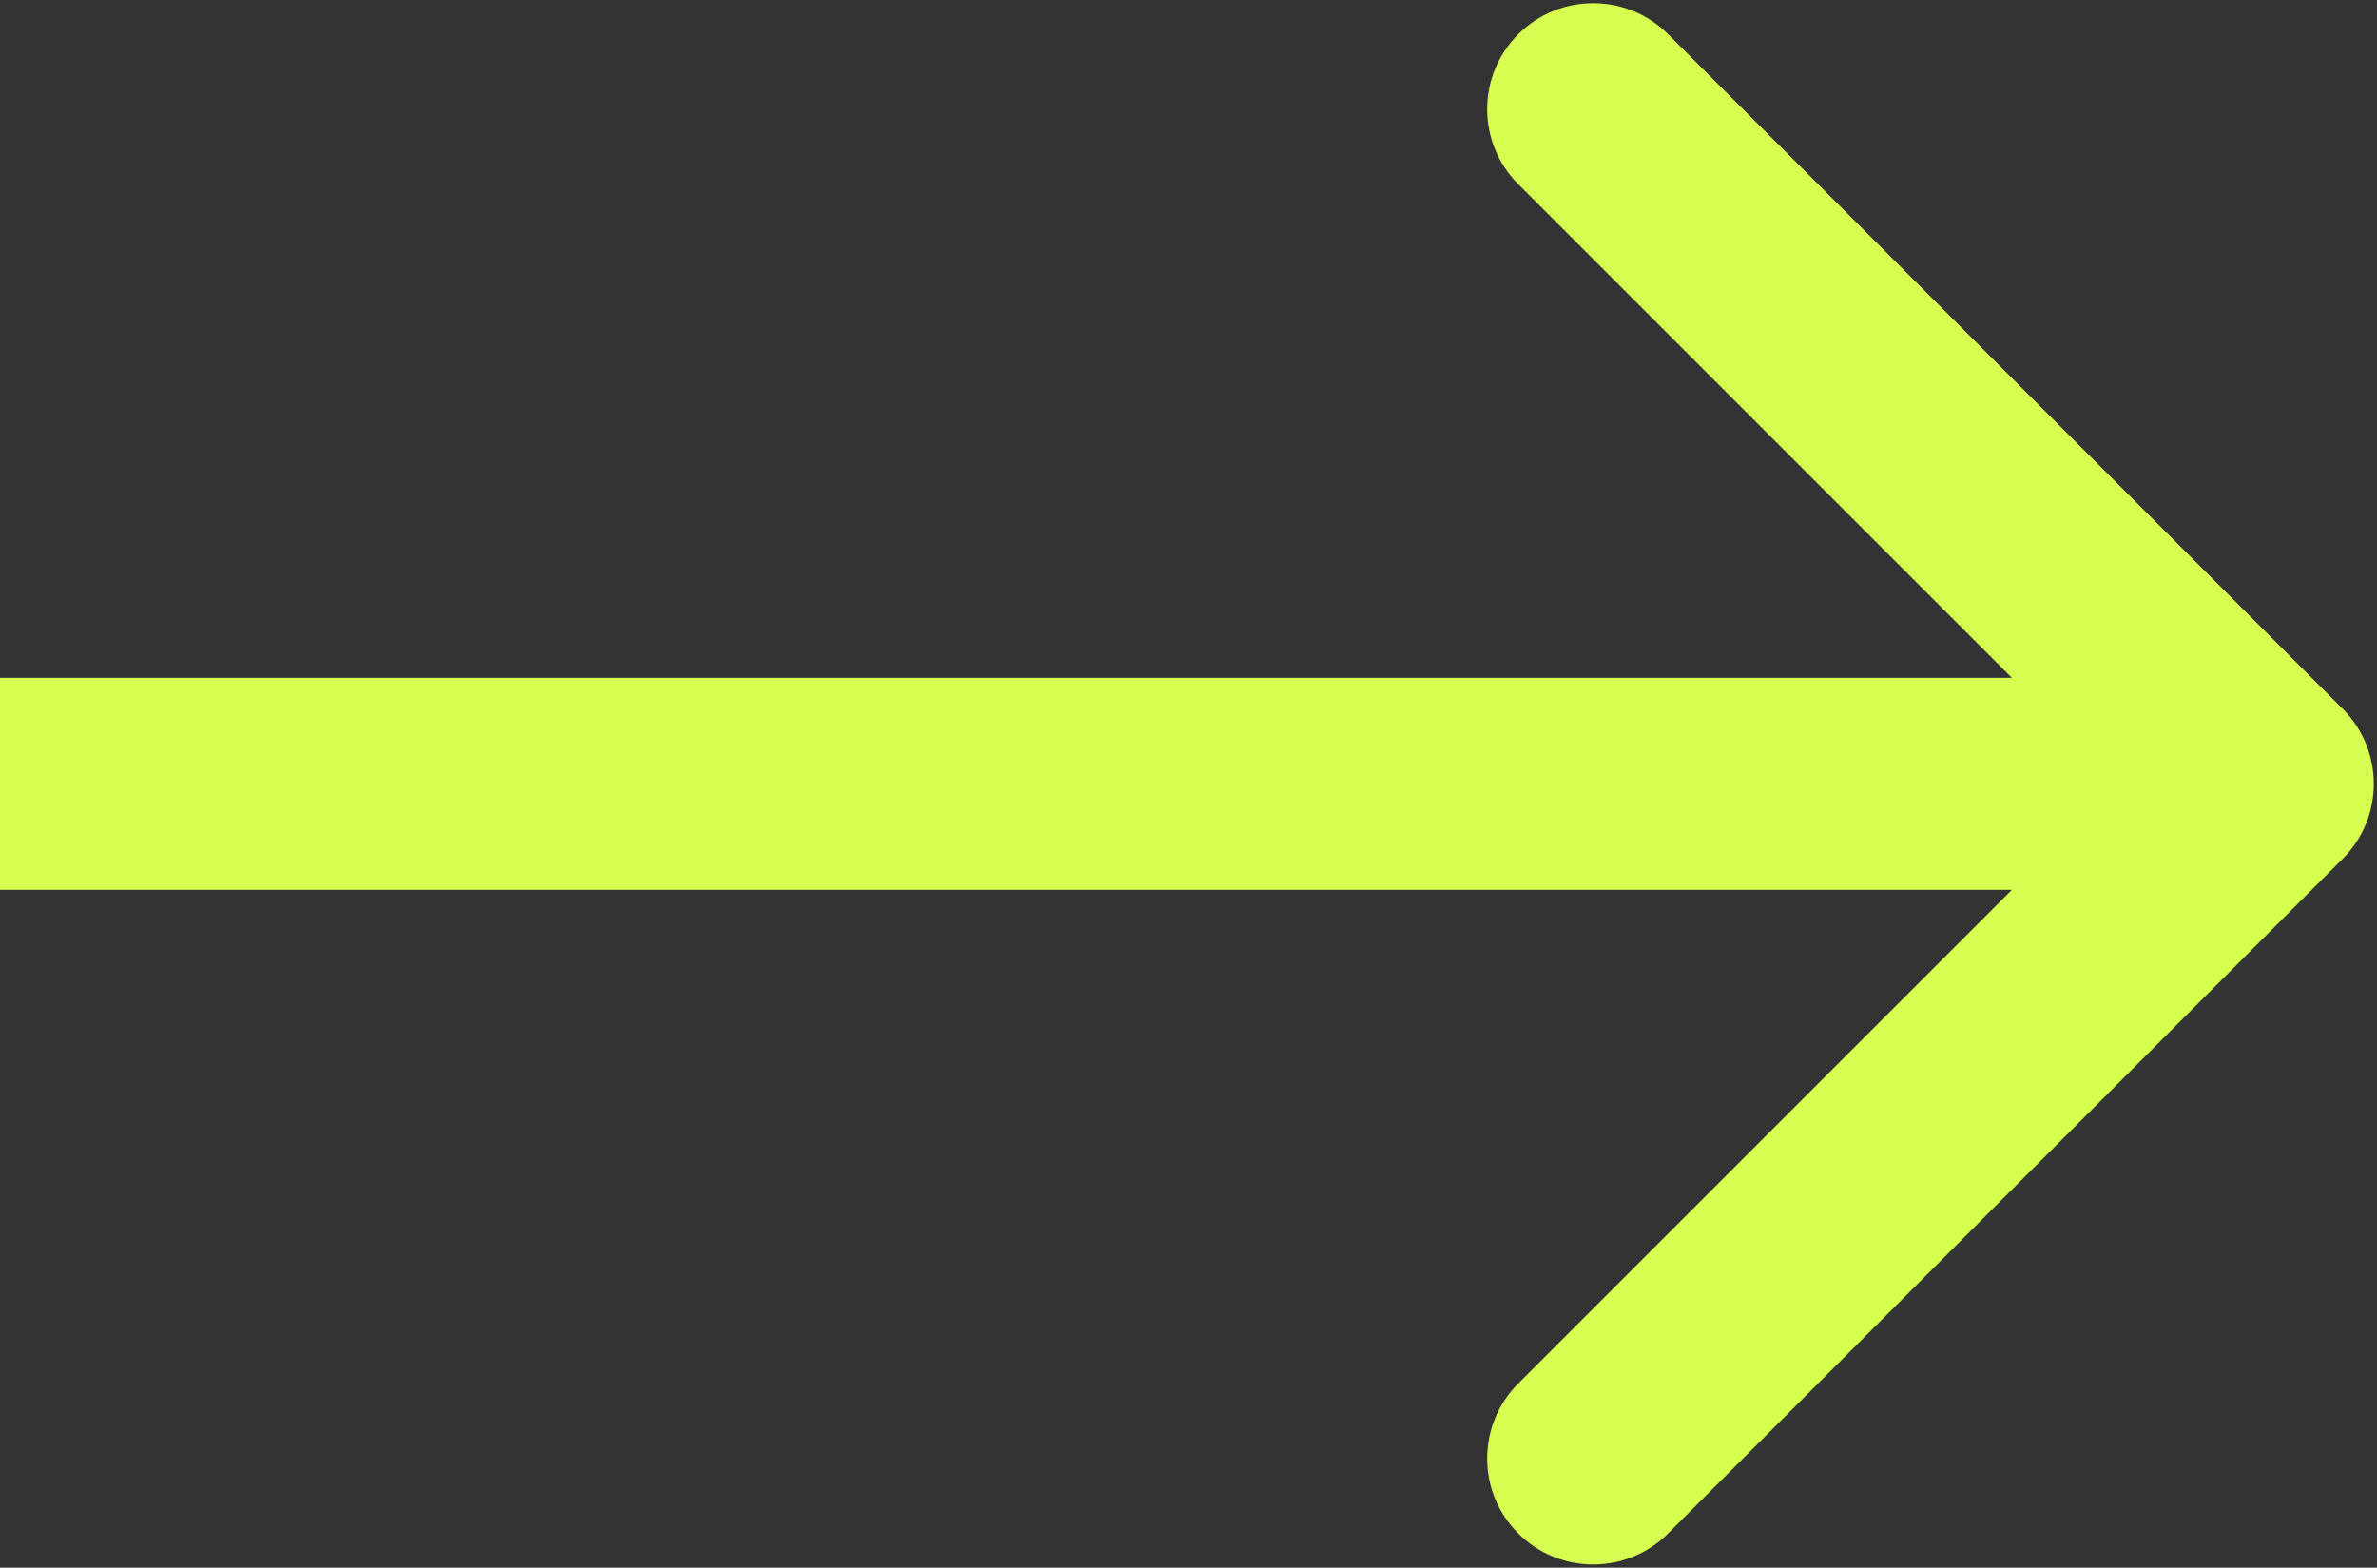 <svg width="370" height="244" viewBox="0 0 370 244" fill="none" xmlns="http://www.w3.org/2000/svg">
<rect x="0" y="0" width="370" height="244" fill="#333333" stroke="none"/>
<path d="M364.667 133.667C371.111 127.224 371.111 116.776 364.667 110.333L259.662 5.327C253.218 -1.116 242.771 -1.116 236.327 5.327C229.884 11.771 229.884 22.218 236.327 28.662L329.665 122L236.327 215.338C229.884 221.782 229.884 232.229 236.327 238.673C242.771 245.116 253.218 245.116 259.662 238.673L364.667 133.667ZM0 138.5H353V105.5H0V138.5Z" fill="#D8FD51"/>
</svg>
